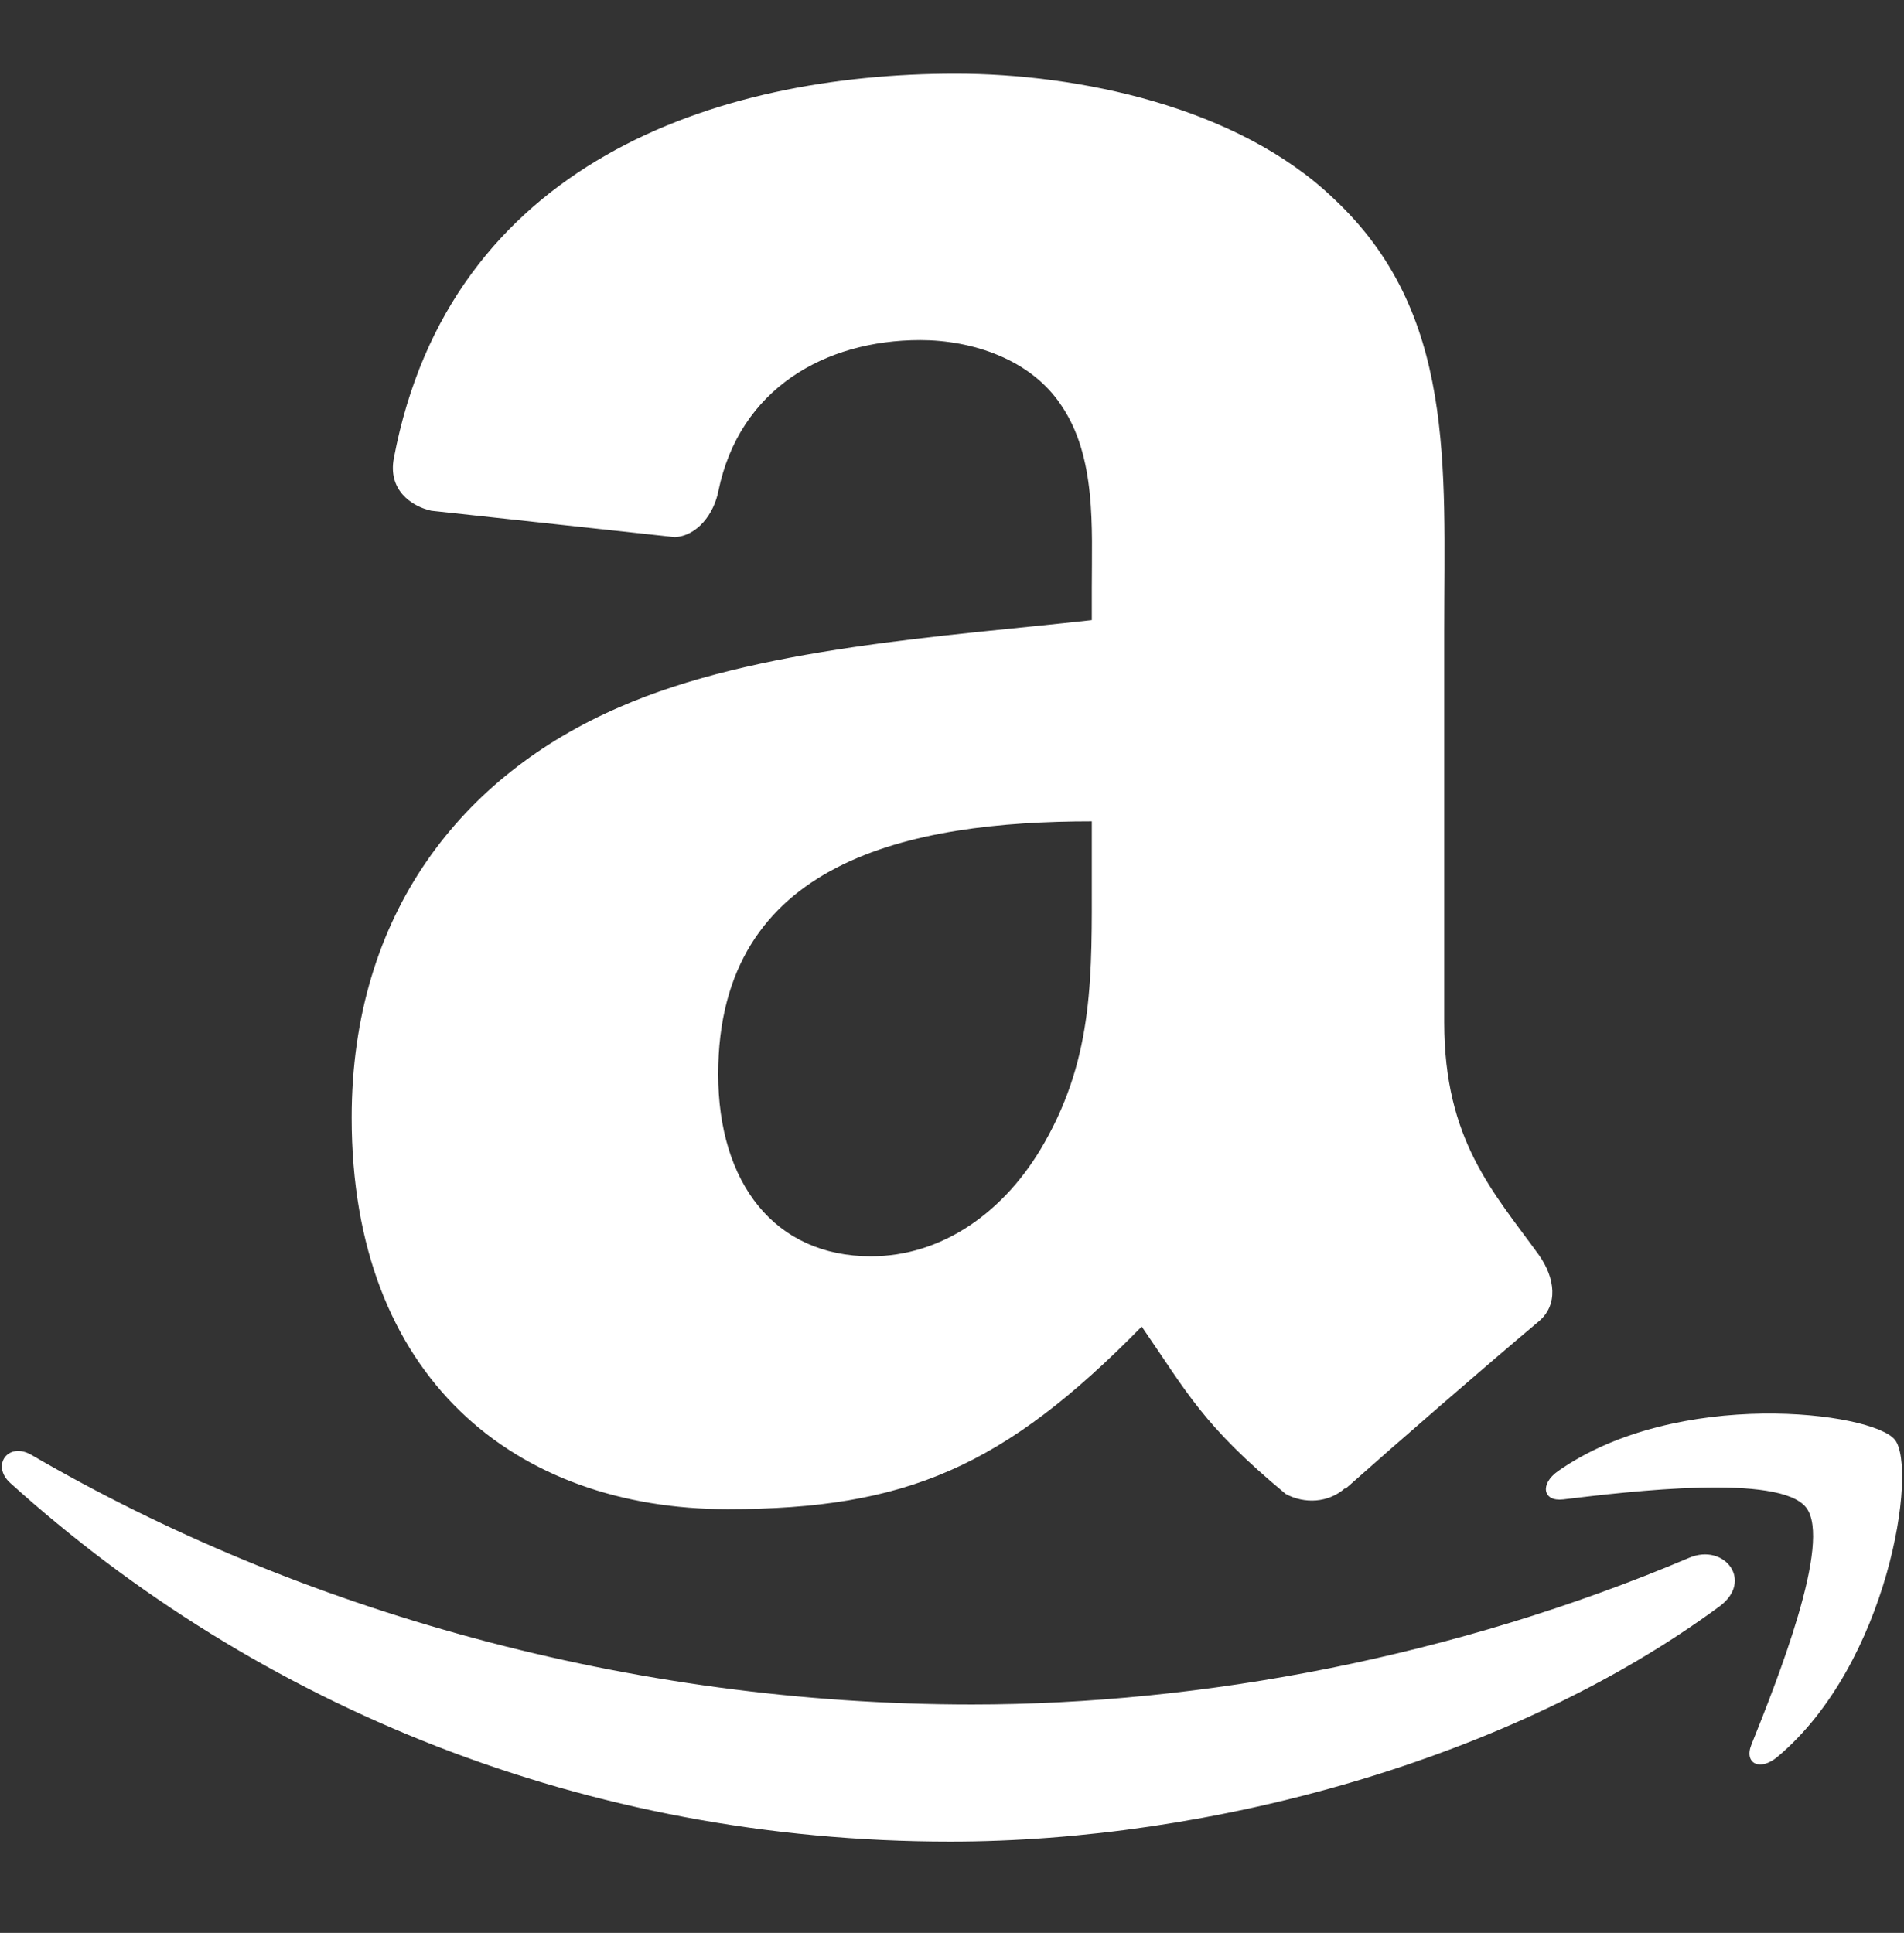 <svg width="66" height="67" viewBox="0 0 66 67" fill="none" xmlns="http://www.w3.org/2000/svg">
<rect x="0" y="0" width="66" height="67" fill="#333333" stroke="none"/>
<path fill-rule="evenodd" clip-rule="evenodd" d="M37.846 30.354C37.846 33.747 37.927 36.575 36.215 39.59C34.833 42.042 32.633 43.547 30.189 43.547C26.85 43.547 24.895 41.004 24.895 37.233C24.895 29.818 31.548 28.47 37.846 28.47V30.354ZM46.626 51.583C46.048 52.099 45.216 52.135 44.567 51.785C41.673 49.382 41.156 48.27 39.576 45.983C34.797 50.851 31.411 52.312 25.221 52.312C17.89 52.312 12.19 47.789 12.19 38.742C12.19 31.673 16.017 26.868 21.474 24.511C26.198 22.438 32.797 22.061 37.846 21.495V20.364C37.846 18.292 38.008 15.841 36.787 14.05C35.728 12.448 33.691 11.789 31.901 11.789C28.58 11.789 25.627 13.49 24.903 17.017C24.751 17.802 24.179 18.578 23.389 18.618L14.95 17.704C14.238 17.544 13.445 16.971 13.652 15.884C15.59 5.646 24.836 2.553 33.121 2.553C37.357 2.553 42.896 3.684 46.235 6.888C50.471 10.847 50.063 16.124 50.063 21.873V35.437C50.063 39.517 51.757 41.308 53.349 43.508C53.905 44.298 54.031 45.241 53.322 45.818C51.543 47.31 48.382 50.055 46.643 51.602L46.626 51.583ZM58.557 53.996C50.472 57.425 41.685 59.083 33.693 59.083C21.842 59.083 10.371 55.833 1.095 50.434C0.283 49.961 -0.319 50.794 0.356 51.405C8.954 59.17 20.317 63.835 32.935 63.835C41.938 63.835 52.393 61.002 59.606 55.681C60.798 54.798 59.776 53.479 58.557 53.996ZM60.71 60.477C60.447 61.136 61.012 61.402 61.608 60.902C65.477 57.665 66.476 50.884 65.683 49.904C64.897 48.934 58.134 48.097 54.004 50.995C53.37 51.444 53.481 52.057 54.184 51.974C56.509 51.694 61.684 51.073 62.607 52.255C63.529 53.437 61.581 58.302 60.71 60.477Z" fill="white"/>
</svg>
